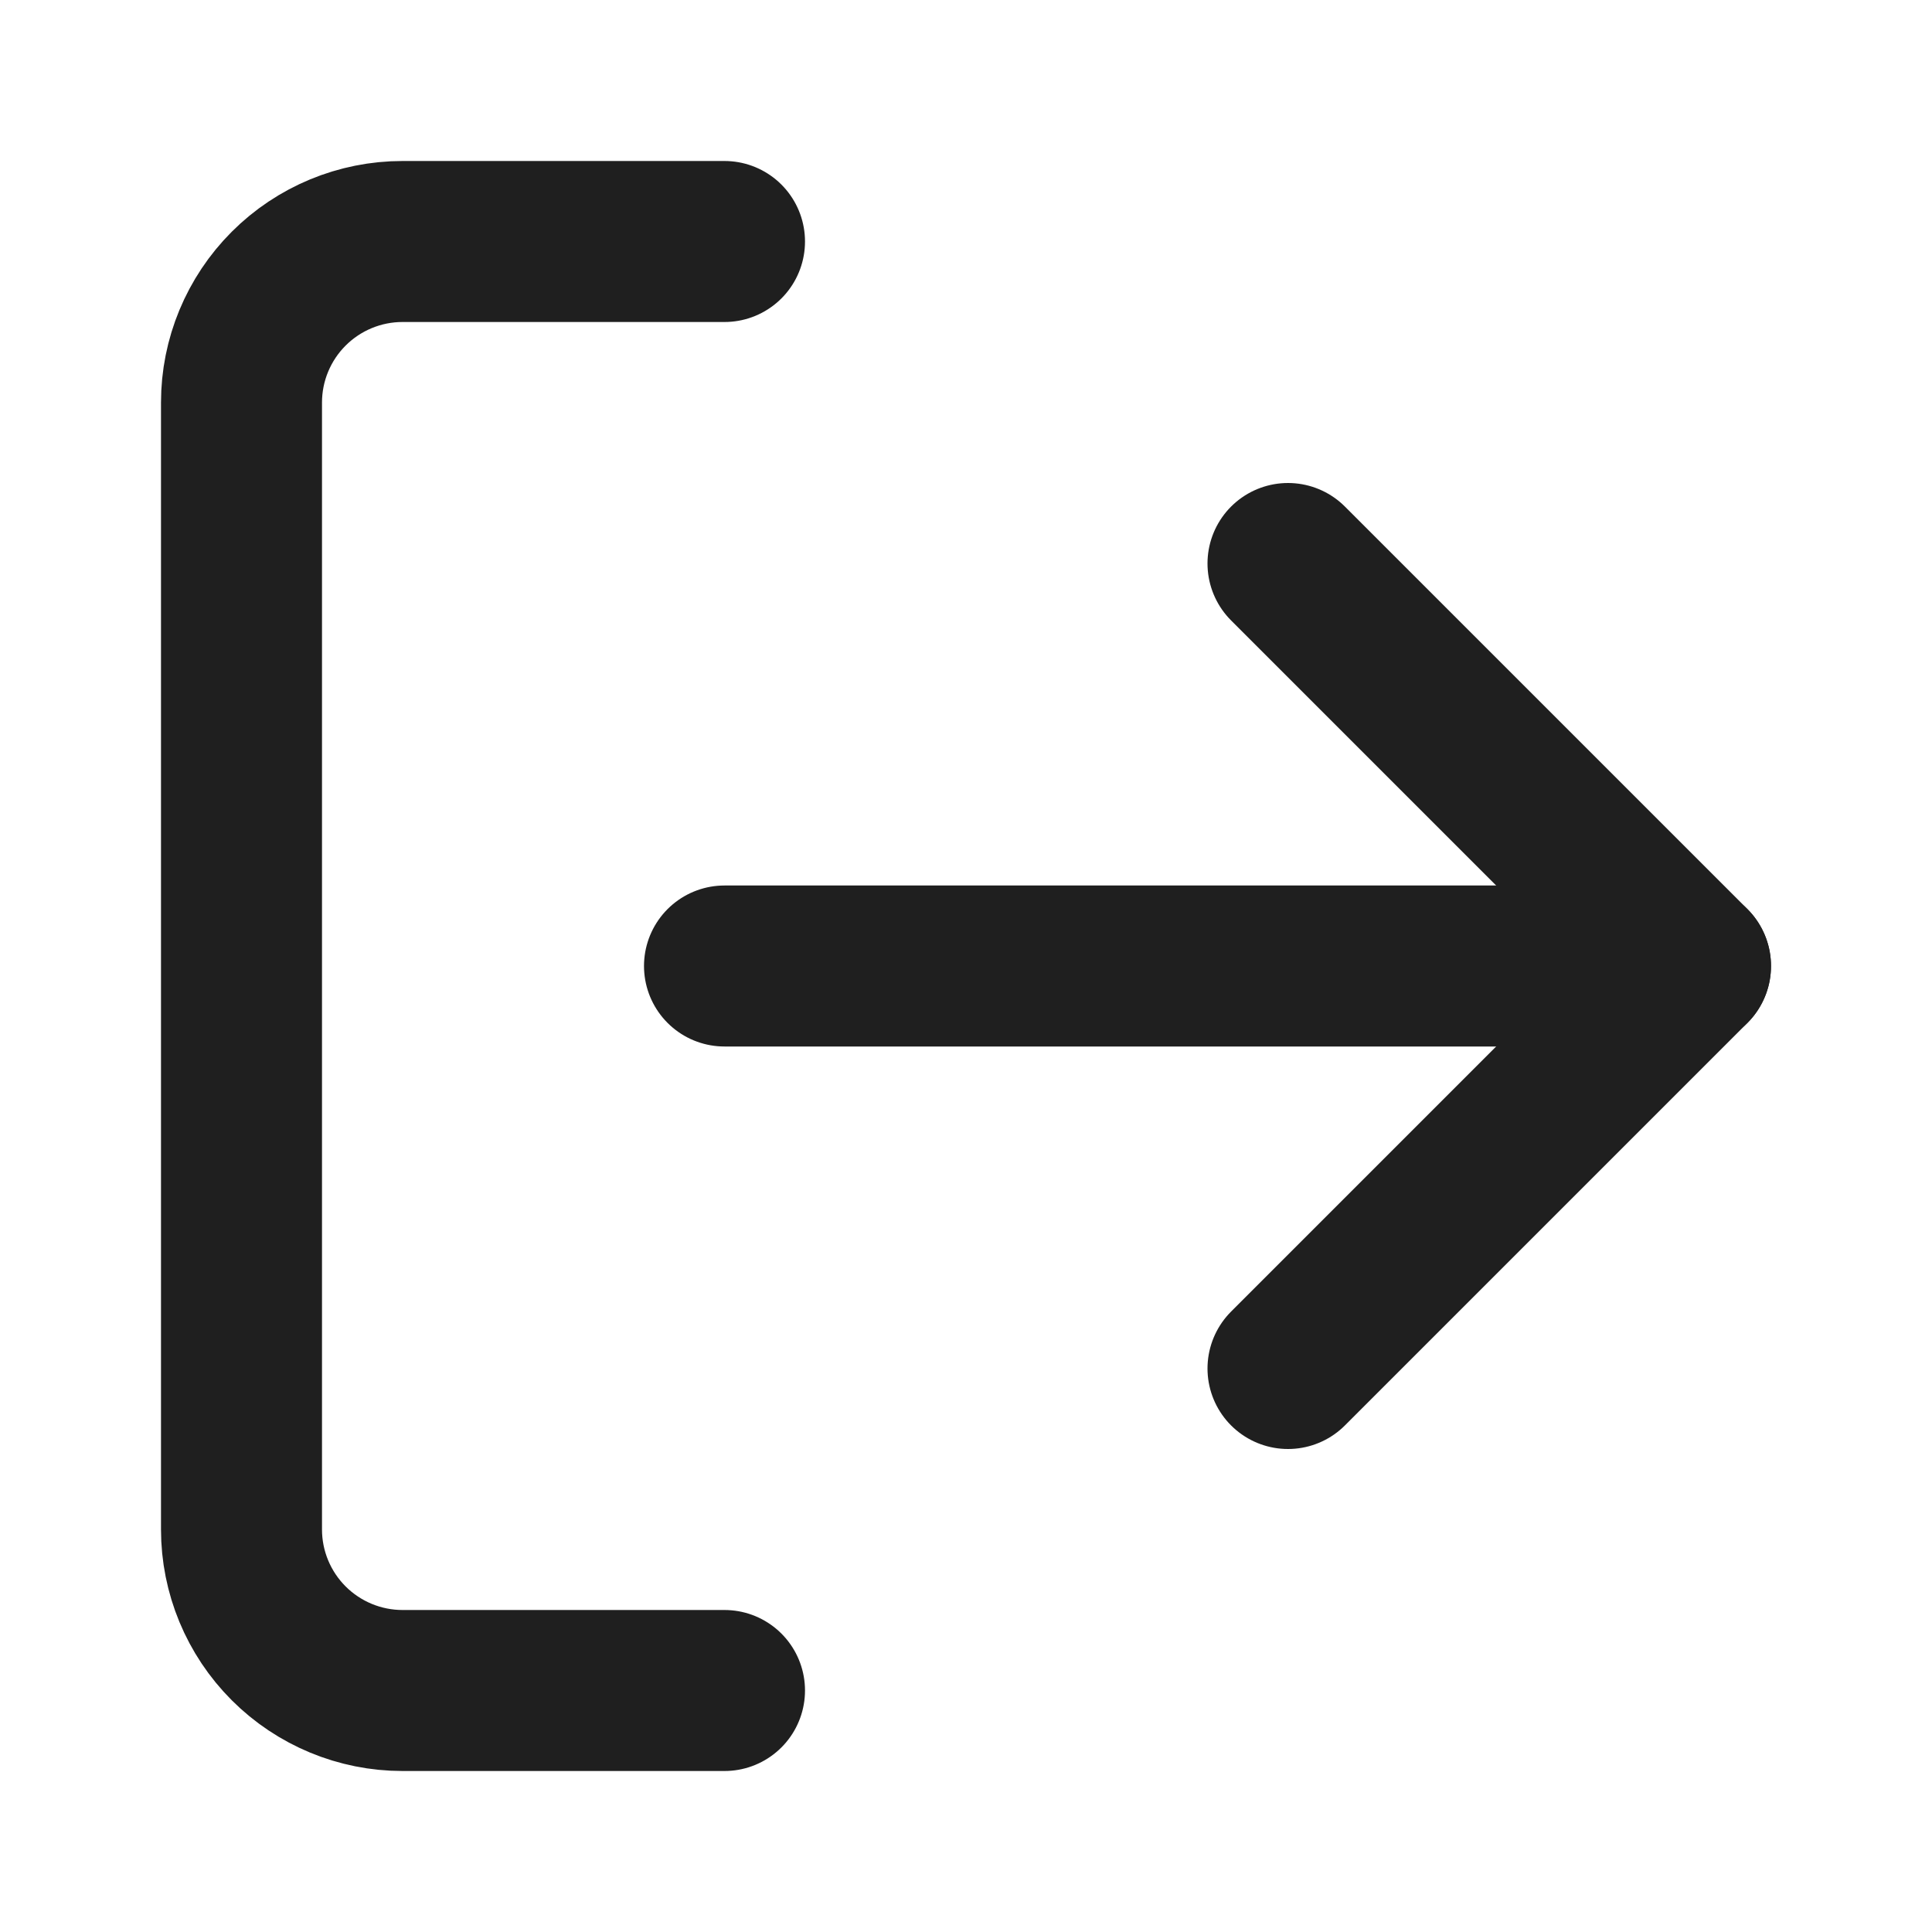 <svg width="24" height="24" viewBox="0 0 24 24" fill="none" xmlns="http://www.w3.org/2000/svg">
<path d="M16 17L21 12L16 7" stroke="#1F1F1F" stroke-width="2" stroke-linecap="round" stroke-linejoin="round"/>
<path d="M21 12H9" stroke="#1F1F1F" stroke-width="2" stroke-linecap="round" stroke-linejoin="round"/>
<path d="M9 21H5C4.47 21 3.961 20.789 3.586 20.414C3.211 20.039 3 19.53 3 19V5C3 4.47 3.211 3.961 3.586 3.586C3.961 3.211 4.47 3 5 3H9" stroke="#1F1F1F" stroke-width="2" stroke-linecap="round" stroke-linejoin="round"/>
</svg>
